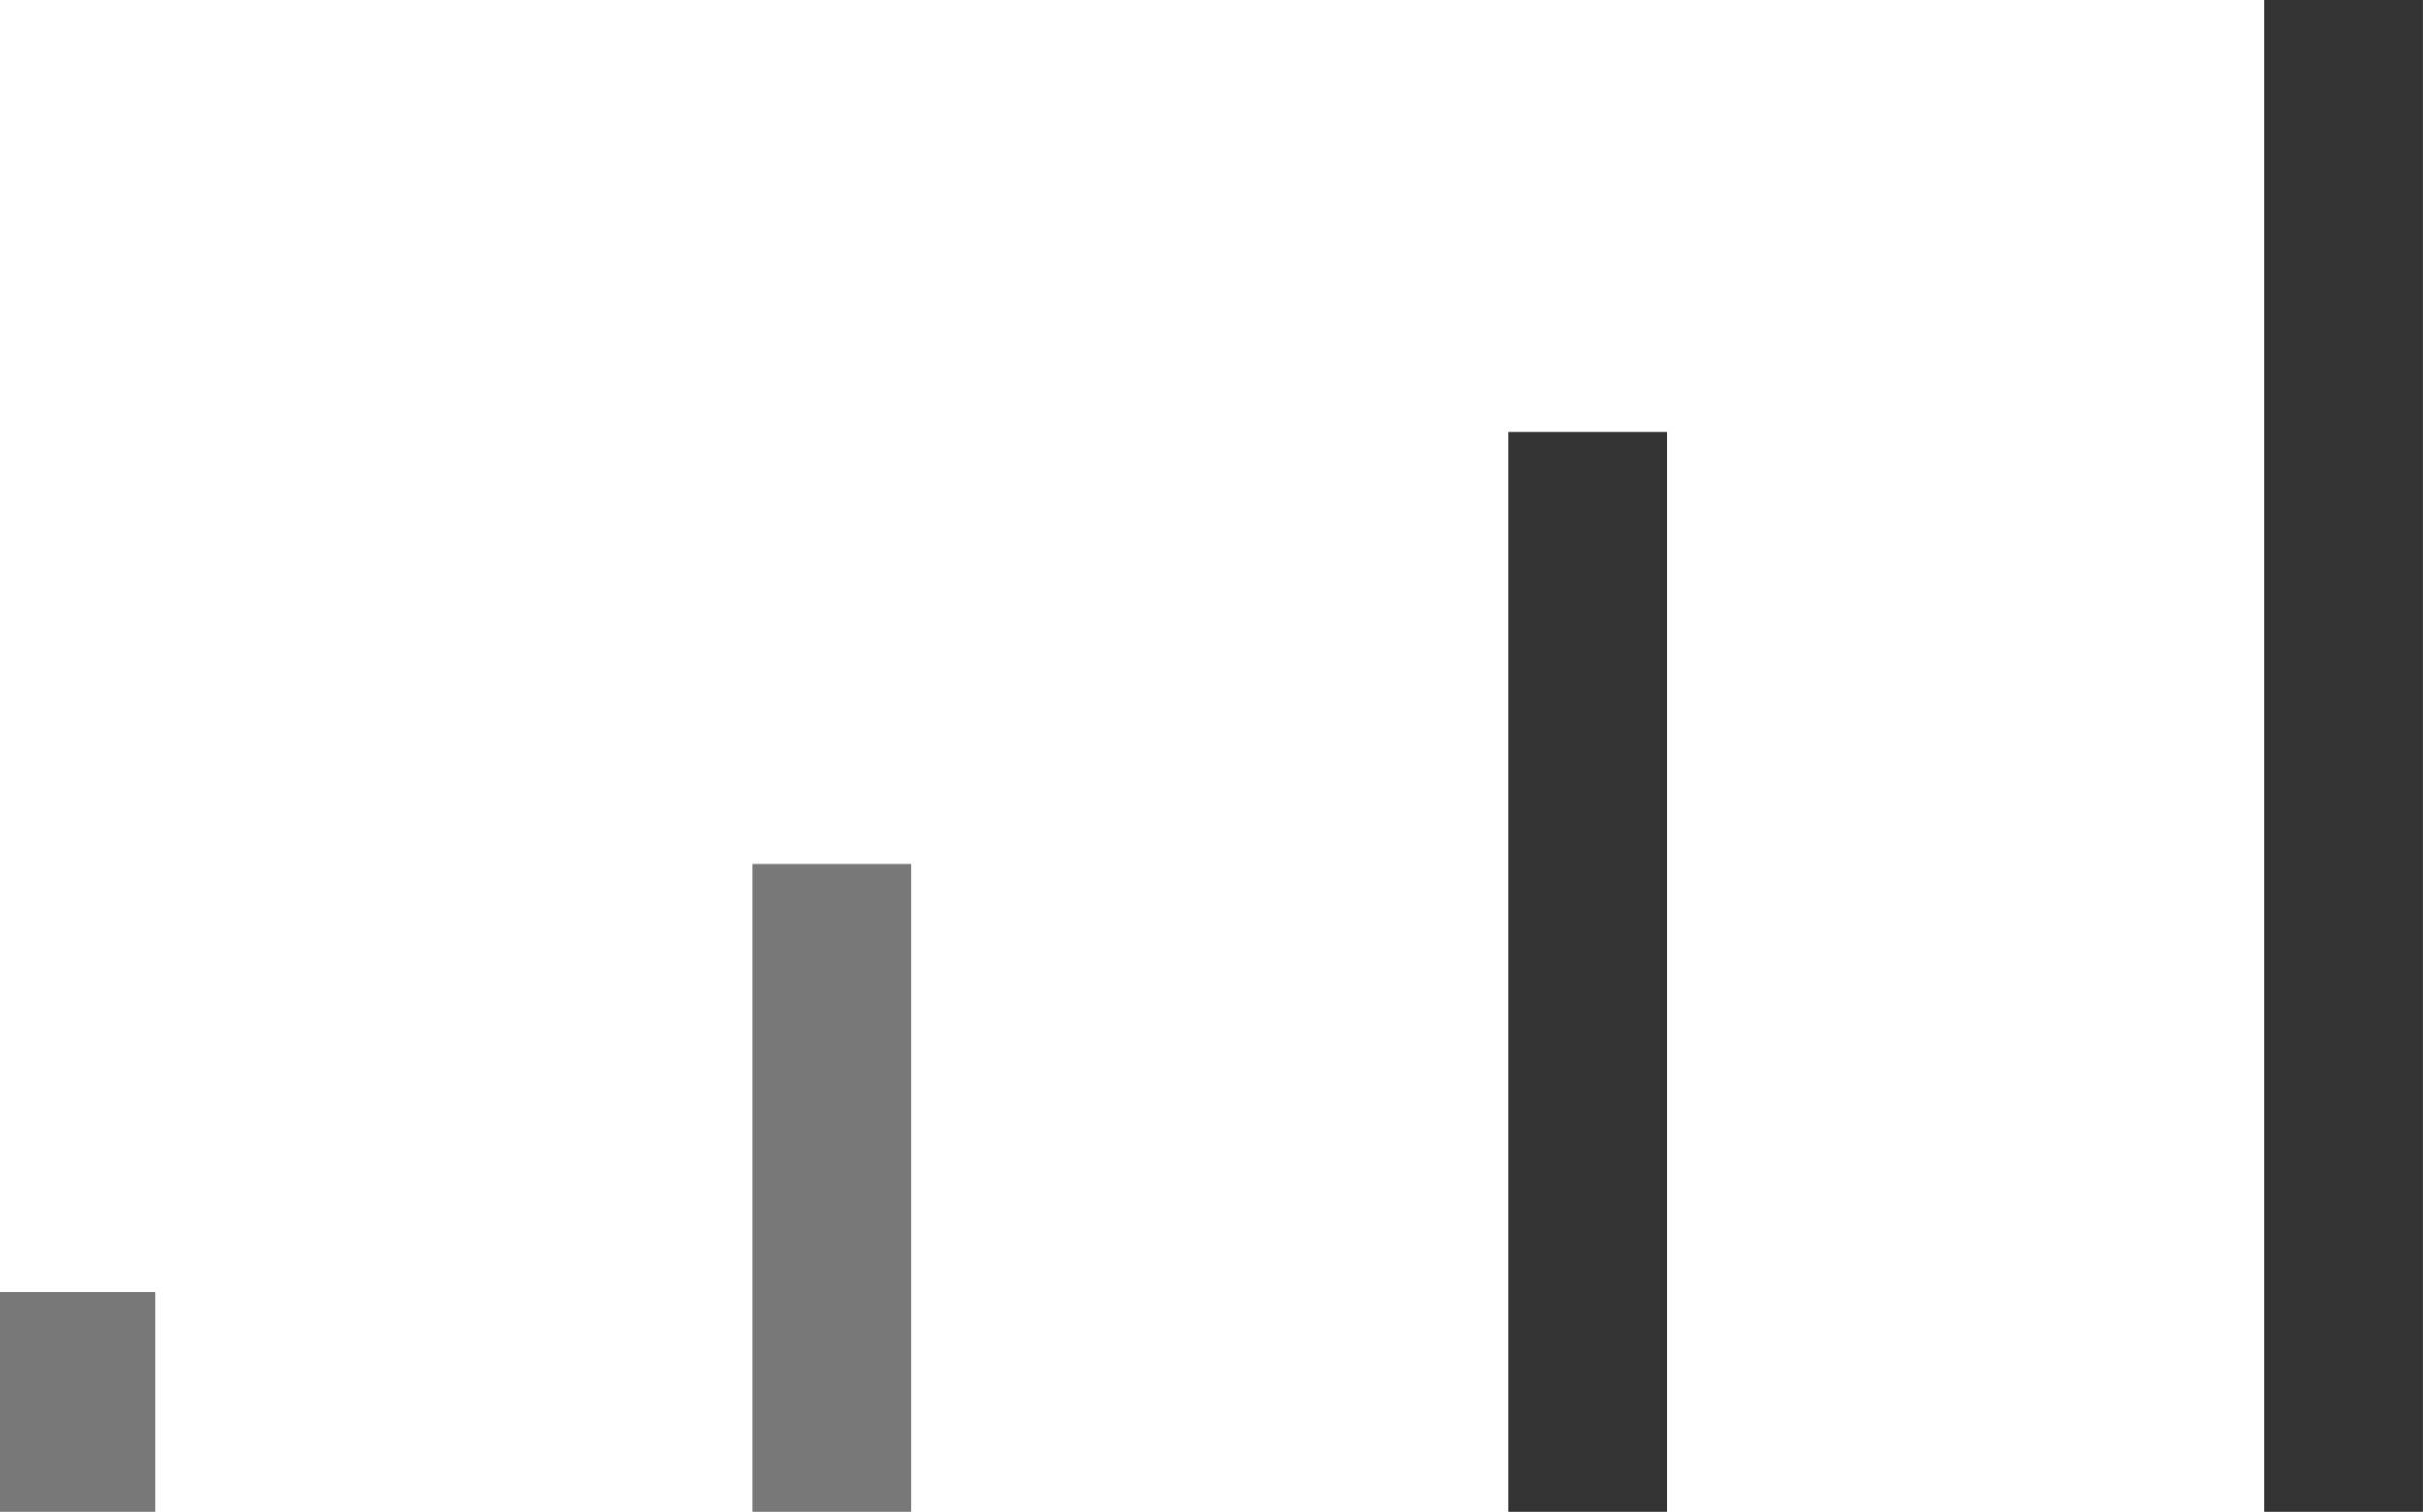 <?xml version="1.0" encoding="UTF-8" standalone="no"?>
<!-- Generator: Adobe Illustrator 16.0.0, SVG Export Plug-In . SVG Version: 6.00 Build 0)  -->

<svg
   xmlns:dc="http://purl.org/dc/elements/1.1/"
   xmlns:cc="http://creativecommons.org/ns#"
   xmlns:rdf="http://www.w3.org/1999/02/22-rdf-syntax-ns#"
   xmlns:svg="http://www.w3.org/2000/svg"
   xmlns="http://www.w3.org/2000/svg"
   xmlns:sodipodi="http://sodipodi.sourceforge.net/DTD/sodipodi-0.dtd"
   xmlns:inkscape="http://www.inkscape.org/namespaces/inkscape"
   version="1.1"
   id="Layer_11"
   x="0px"
   y="0px"
   width="1068.5px"
   height="666.666px"
   viewBox="0 0 1068.5 666.666"
   enable-background="new 0 0 1068.5 666.666"
   xml:space="preserve"
   sodipodi:docname="icon-zasieg-2.svg"
   inkscape:version="0.92.2 (5c3e80d, 2017-08-06)"><defs
     id="defs13" /><sodipodi:namedview
     pagecolor="#ffffff"
     bordercolor="#666666"
     borderopacity="1"
     objecttolerance="10"
     gridtolerance="10"
     guidetolerance="10"
     inkscape:pageopacity="0"
     inkscape:pageshadow="2"
     inkscape:window-width="1126"
     inkscape:window-height="687"
     id="namedview11"
     showgrid="false"
     inkscape:zoom="0.28638278"
     inkscape:cx="534.25"
     inkscape:cy="333.33301"
     inkscape:window-x="140"
     inkscape:window-y="91"
     inkscape:window-maximized="0"
     inkscape:current-layer="Layer_11" /><line
     fill="none"
     stroke="#787878"
     stroke-width="70"
     stroke-miterlimit="10"
     x1="33.477"
     y1="666.666"
     x2="33.477"
     y2="569.748"
     id="line2" /><line
     fill="none"
     stroke="#333333"
     stroke-width="70"
     stroke-miterlimit="10"
     x1="366.809"
     y1="666.666"
     x2="366.809"
     y2="380.996"
     id="line4"
     style="fill:#6f0000;fill-opacity:1;stroke:#787878;stroke-opacity:1" /><line
     fill="none"
     stroke="#333333"
     stroke-width="70"
     stroke-miterlimit="10"
     x1="700.142"
     y1="666.666"
     x2="700.142"
     y2="190.475"
     id="line6" /><line
     fill="none"
     stroke="#333333"
     stroke-width="70"
     stroke-miterlimit="10"
     x1="1033.473"
     y1="666.666"
     x2="1033.473"
     y2="0"
     id="line8" /></svg>